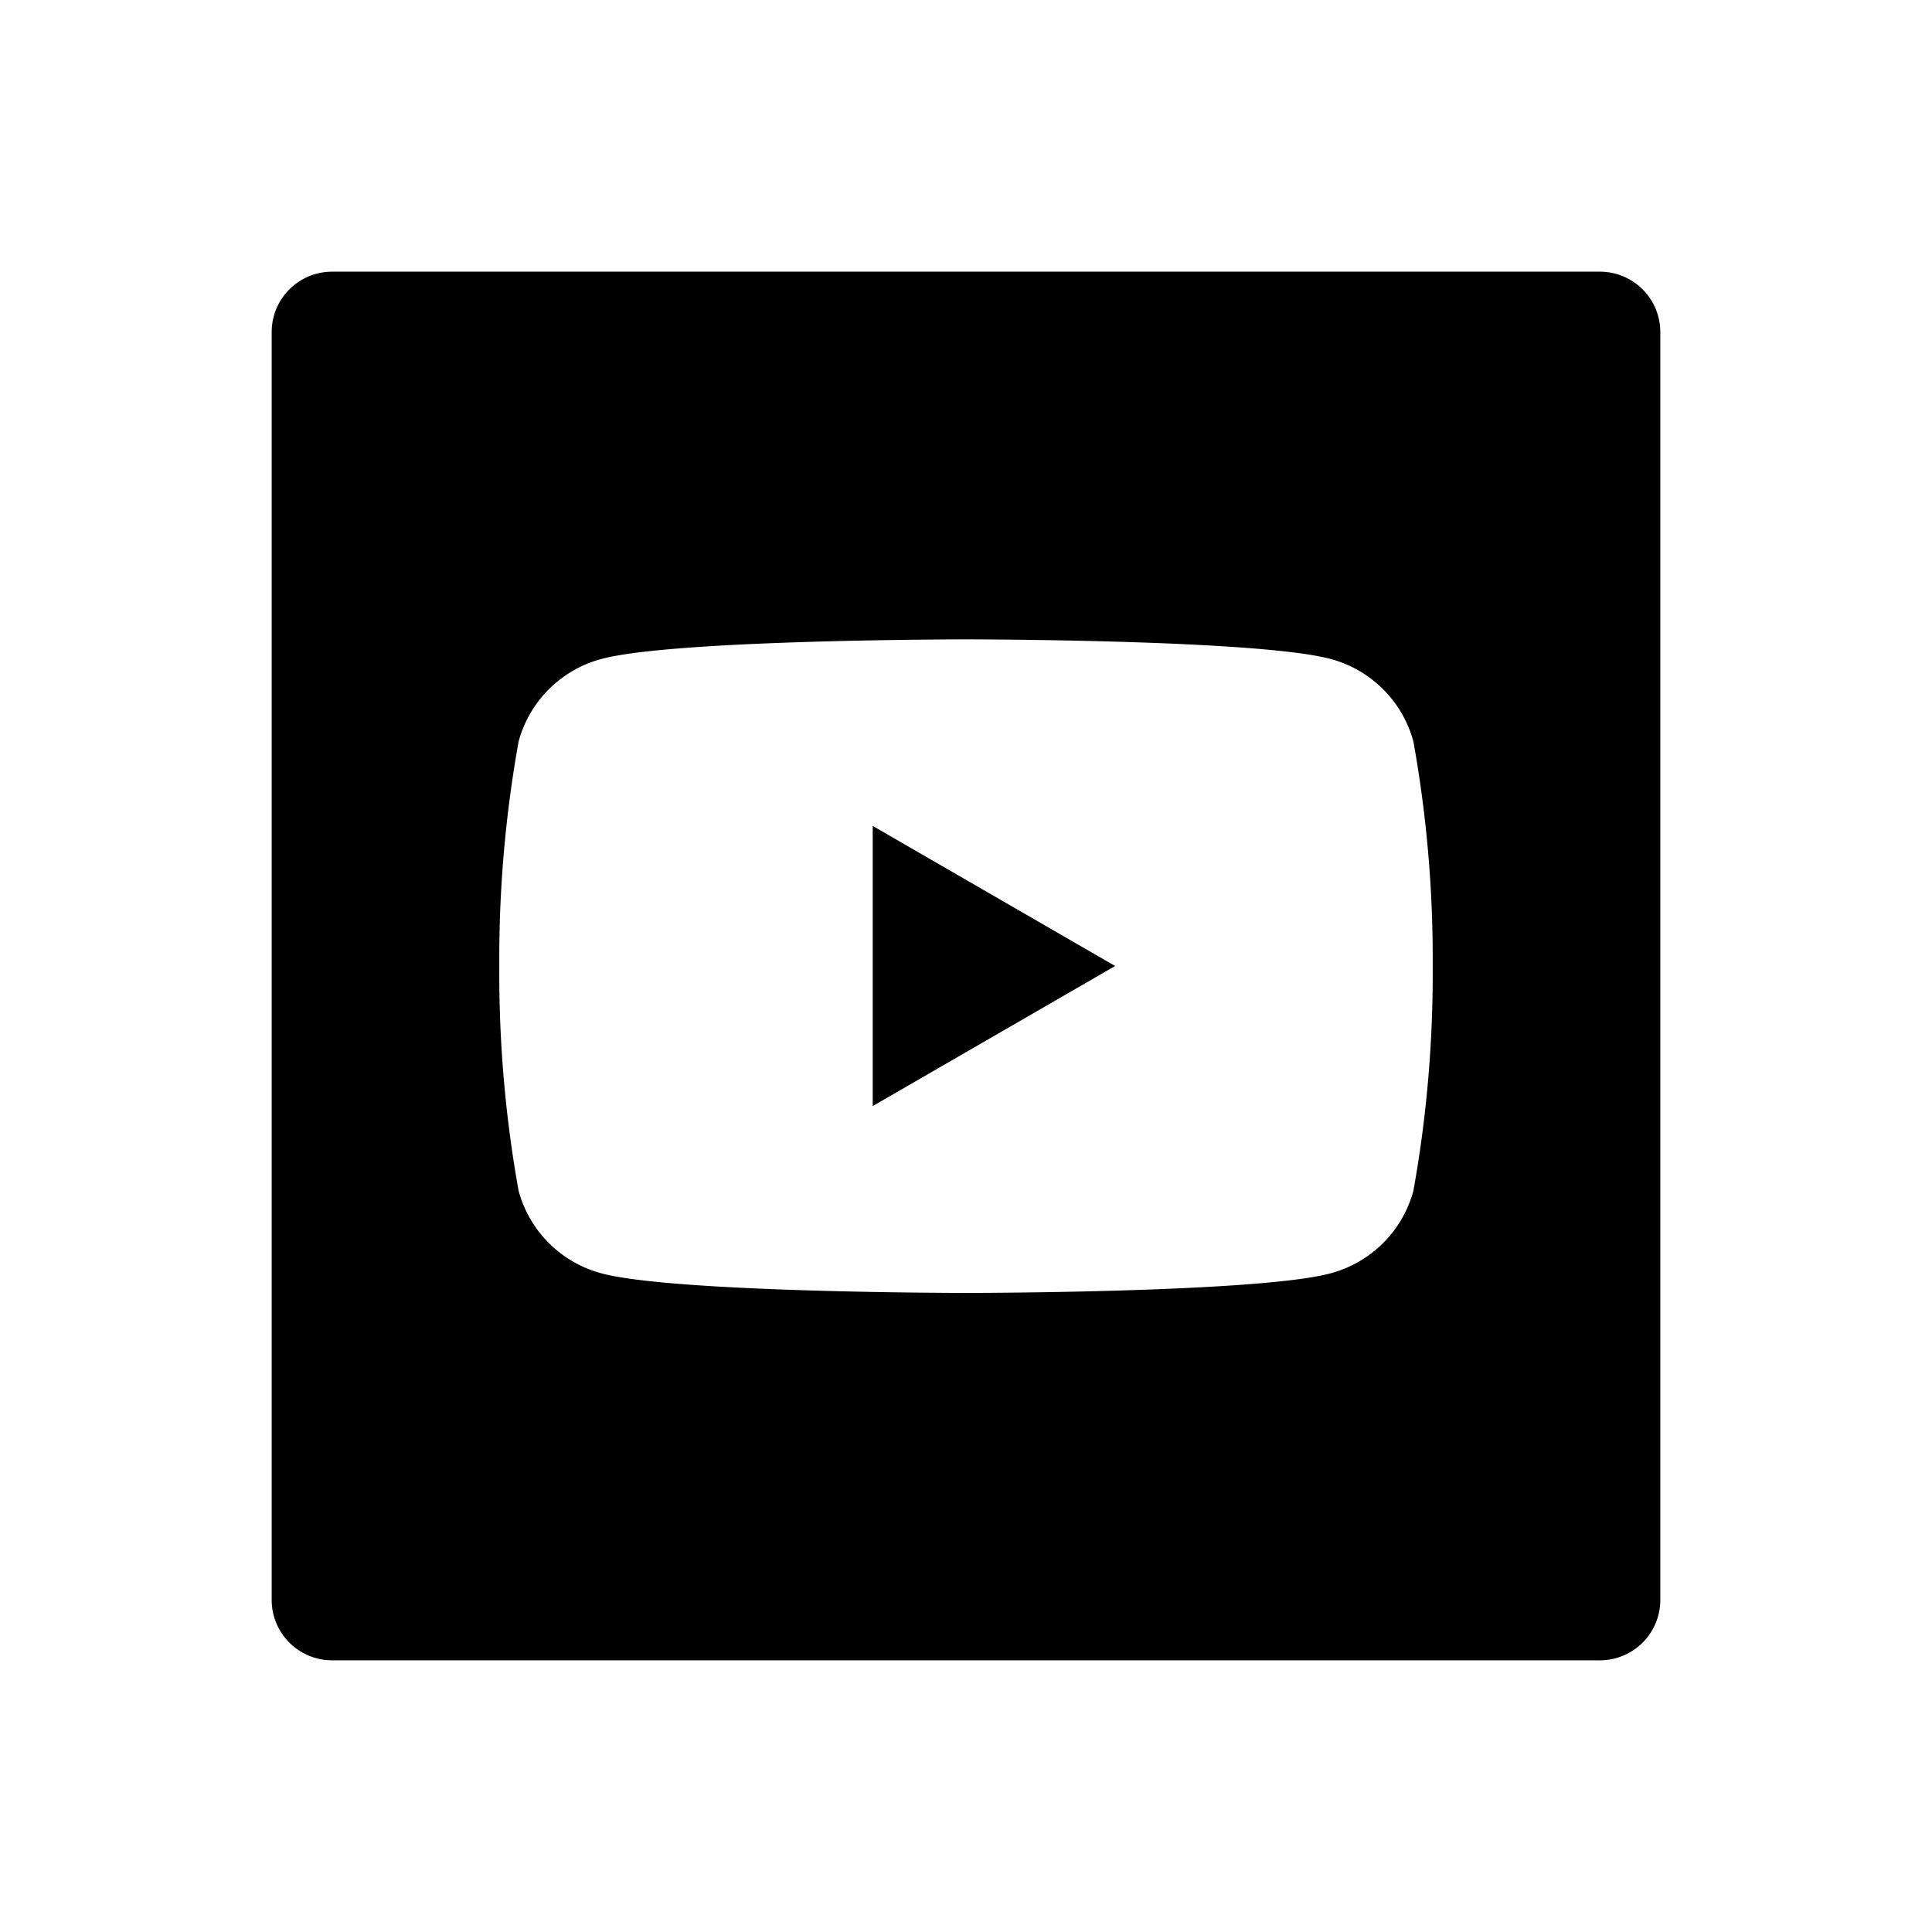 <svg xmlns="http://www.w3.org/2000/svg" viewBox="0 0 64 64" aria-hidden="true"><polygon points="28.91 36.64 36.94 32 28.91 27.36 28.91 36.64"/><path d="M53 9H11a2 2 0 00-2 2v42a2 2 0 002 2h42a2 2 0 002-2V11a2 2 0 00-2-2zm-6.18 30.45a3.88 3.88 0 01-2.74 2.73c-2.41.65-12.08.65-12.08.65s-9.67 0-12.08-.65a3.88 3.88 0 01-2.74-2.73 40.67 40.67 0 01-.64-7.45 40.59 40.59 0 01.64-7.44 3.88 3.88 0 012.74-2.73c2.41-.65 12.08-.65 12.08-.65s9.67 0 12.08.65a3.88 3.88 0 012.74 2.73 40.59 40.59 0 01.64 7.44 40.67 40.67 0 01-.64 7.45z"/></svg>
